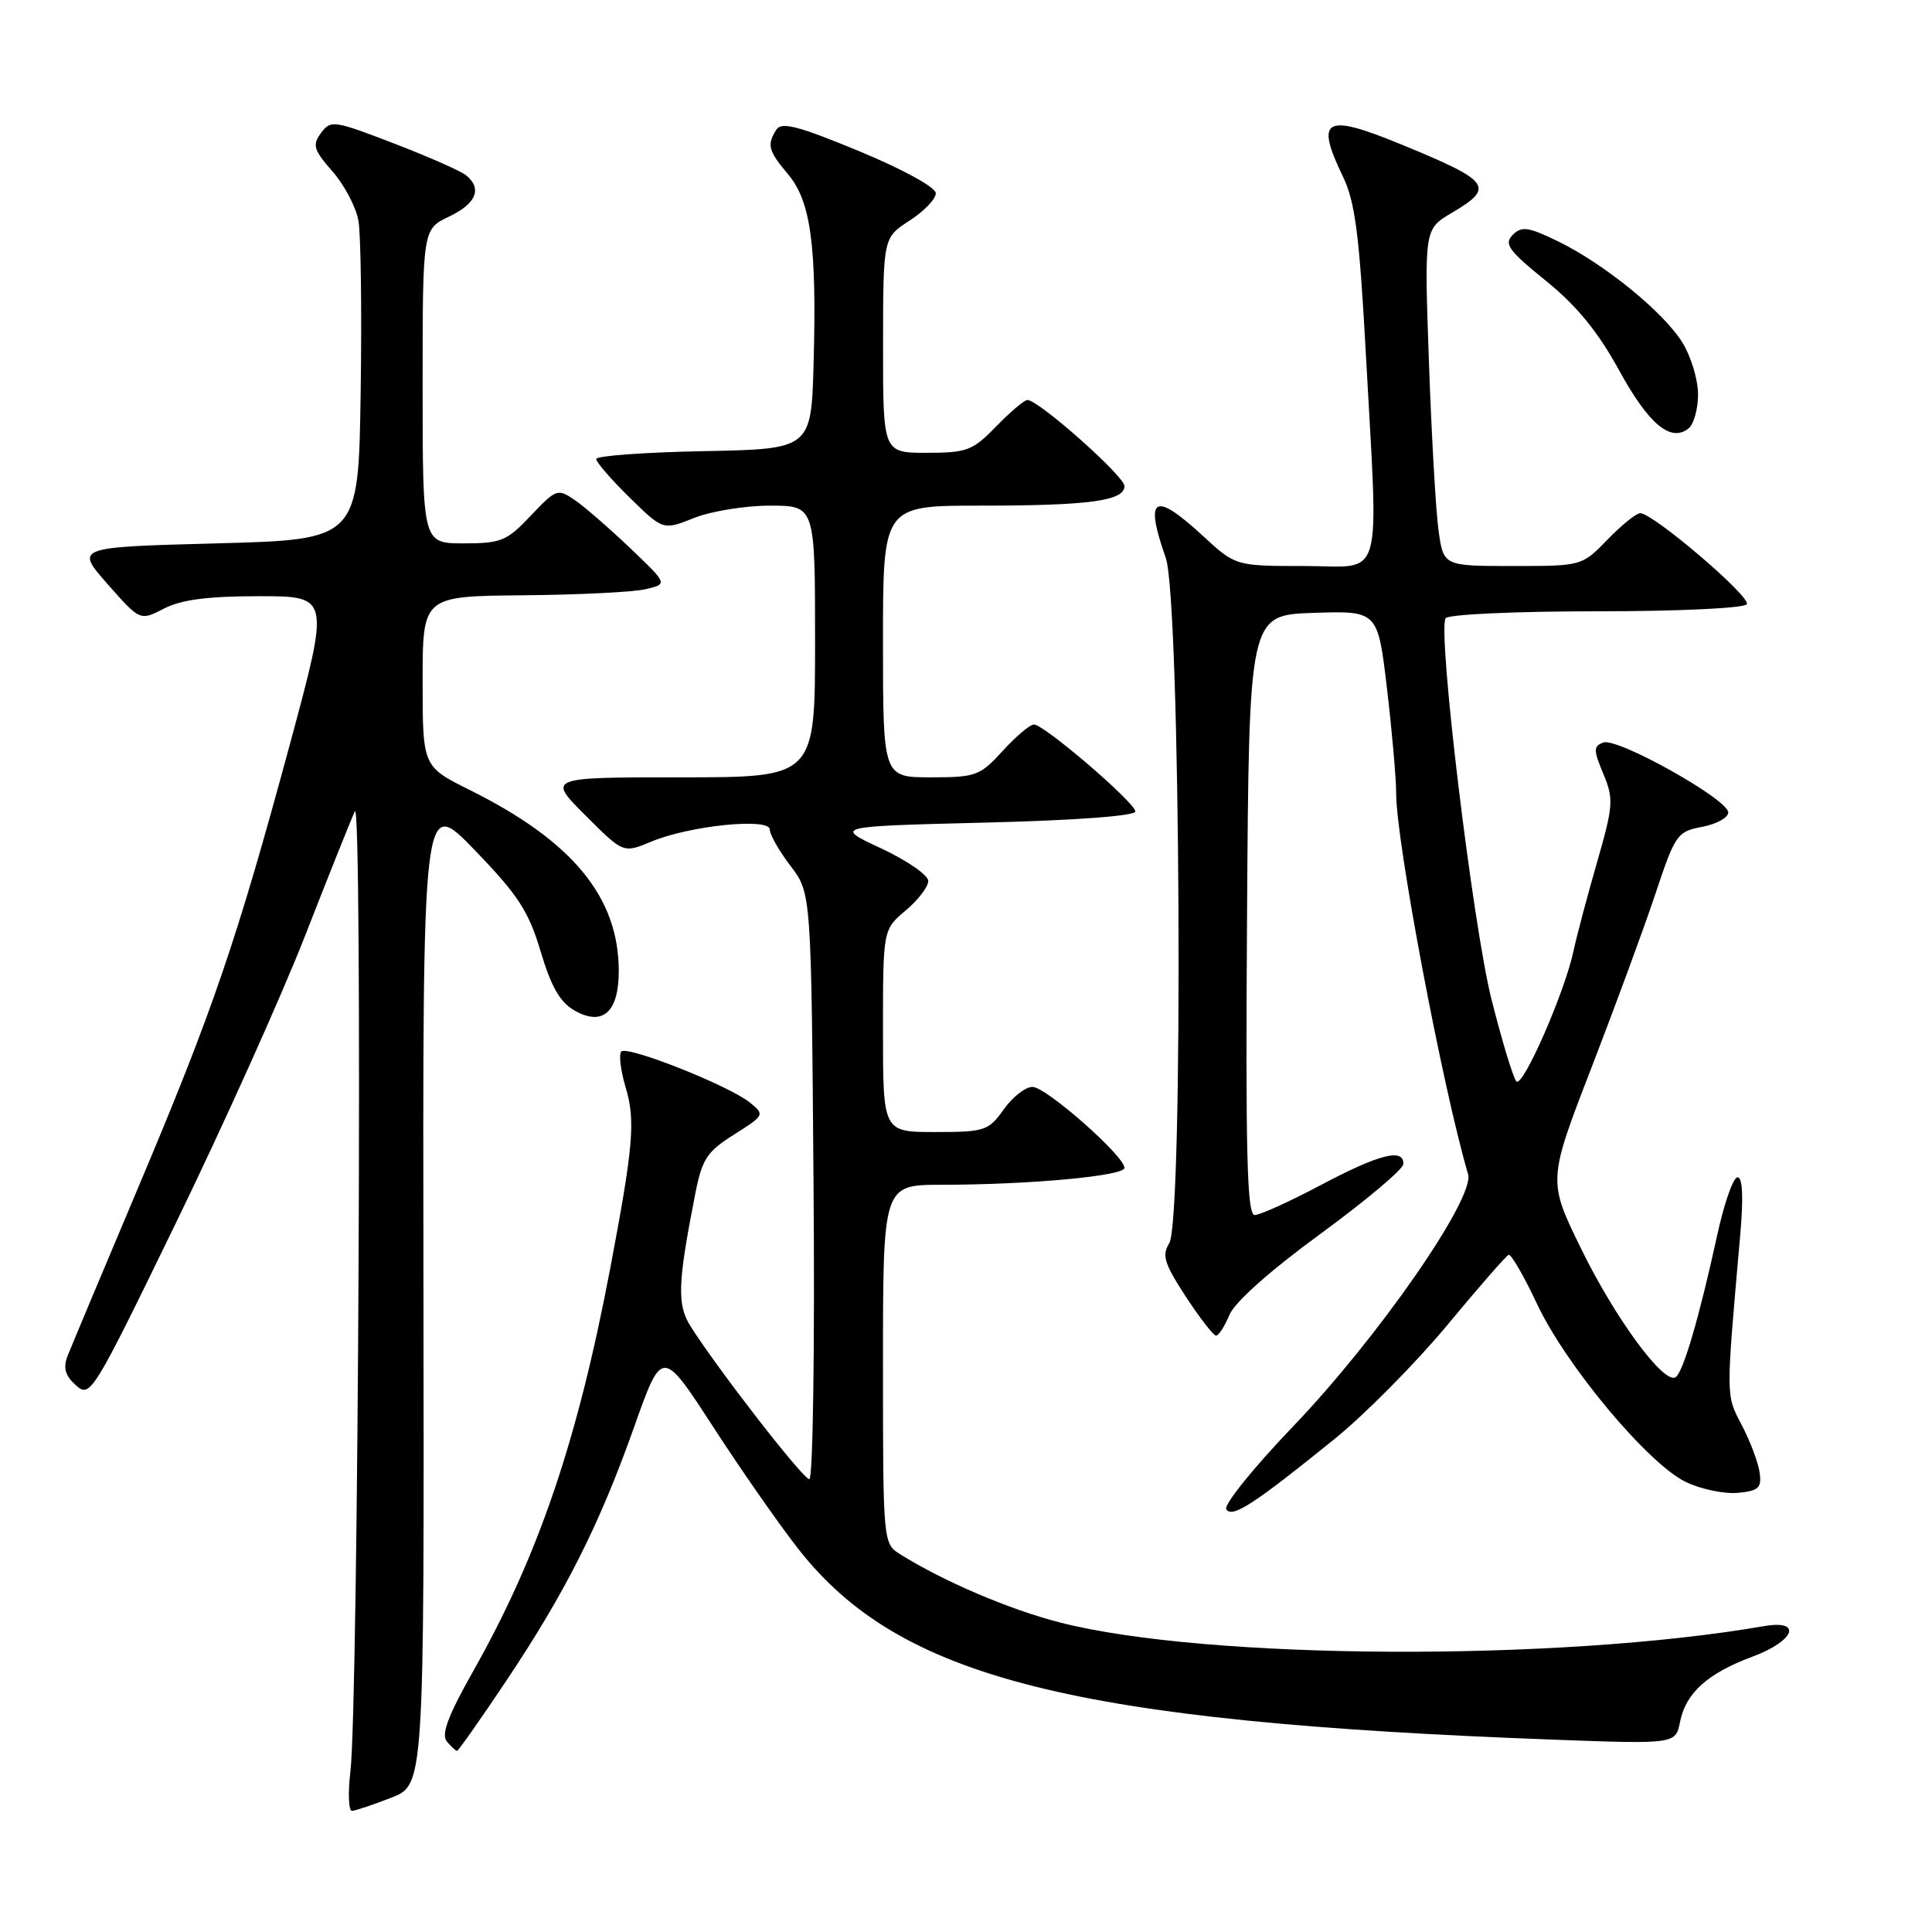 <?xml version="1.0" encoding="UTF-8" standalone="no"?>
<!DOCTYPE svg PUBLIC "-//W3C//DTD SVG 1.1//EN" "http://www.w3.org/Graphics/SVG/1.1/DTD/svg11.dtd" >
<svg xmlns="http://www.w3.org/2000/svg" xmlns:xlink="http://www.w3.org/1999/xlink" version="1.1" viewBox="0 0 256 256">
 <g >
 <path fill="currentColor"
d=" M 51.86 238.20 C 56.21 236.50 56.21 236.50 56.11 171.00 C 56.00 105.50 56.00 105.50 62.87 112.61 C 68.66 118.60 70.04 120.72 71.64 126.08 C 73.05 130.80 74.22 132.83 76.18 133.93 C 79.89 136.01 82.00 134.08 81.99 128.63 C 81.97 118.86 75.86 111.45 62.25 104.68 C 56.00 101.57 56.00 101.57 56.00 90.29 C 56.00 79.00 56.00 79.00 69.25 78.88 C 76.54 78.82 83.85 78.46 85.50 78.08 C 88.50 77.39 88.50 77.39 83.50 72.63 C 80.75 70.01 77.45 67.14 76.16 66.26 C 73.90 64.71 73.69 64.78 70.34 68.32 C 67.17 71.68 66.40 72.00 61.44 72.00 C 56.00 72.00 56.00 72.00 56.00 51.19 C 56.00 30.37 56.00 30.37 59.50 28.70 C 63.11 26.98 63.93 25.00 61.75 23.22 C 61.06 22.66 56.76 20.76 52.18 19.00 C 44.23 15.94 43.81 15.88 42.53 17.63 C 41.36 19.22 41.56 19.87 44.05 22.71 C 45.62 24.49 47.17 27.43 47.49 29.23 C 47.82 31.03 47.95 41.27 47.79 52.00 C 47.50 71.50 47.50 71.50 28.72 72.00 C 9.95 72.50 9.95 72.50 14.25 77.39 C 18.56 82.28 18.56 82.28 21.73 80.64 C 24.01 79.46 27.54 79.00 34.31 79.00 C 43.71 79.00 43.71 79.00 38.44 98.51 C 31.33 124.79 28.17 134.01 18.25 157.50 C 13.60 168.50 9.43 178.47 8.96 179.65 C 8.34 181.25 8.62 182.26 10.06 183.56 C 11.96 185.27 12.27 184.76 23.39 161.88 C 29.65 149.00 37.32 131.94 40.43 123.98 C 43.54 116.01 46.51 108.60 47.02 107.50 C 48.06 105.29 47.50 225.79 46.43 234.75 C 46.09 237.64 46.19 239.98 46.65 239.95 C 47.12 239.92 49.46 239.13 51.86 238.20 Z  M 67.02 222.81 C 74.92 211.00 79.43 202.05 84.03 189.07 C 87.73 178.64 87.73 178.64 94.50 189.07 C 98.22 194.81 103.31 202.10 105.81 205.28 C 119.23 222.38 142.06 228.14 205.76 230.51 C 222.03 231.11 222.03 231.11 222.62 228.13 C 223.39 224.31 226.27 221.72 232.25 219.50 C 237.82 217.42 238.88 214.58 233.75 215.47 C 206.46 220.19 159.85 219.95 140.50 215.00 C 133.76 213.28 125.01 209.54 119.25 205.93 C 117.02 204.53 117.00 204.31 117.00 180.76 C 117.00 157.00 117.00 157.00 124.75 156.99 C 136.43 156.98 149.00 155.82 149.00 154.75 C 149.00 153.18 138.63 144.04 136.82 144.02 C 135.89 144.01 134.17 145.35 133.00 147.00 C 130.98 149.84 130.49 150.00 123.93 150.00 C 117.00 150.00 117.00 150.00 117.00 136.59 C 117.00 123.18 117.00 123.18 120.00 120.65 C 121.65 119.27 123.00 117.50 123.00 116.73 C 123.00 115.96 120.19 114.02 116.75 112.41 C 110.50 109.50 110.50 109.50 130.50 109.00 C 142.60 108.70 150.48 108.11 150.44 107.52 C 150.38 106.32 138.35 96.00 137.01 96.00 C 136.48 96.00 134.62 97.57 132.86 99.50 C 129.86 102.80 129.31 103.00 123.34 103.00 C 117.00 103.00 117.00 103.00 117.00 85.00 C 117.00 67.00 117.00 67.00 129.88 67.00 C 144.33 67.00 149.00 66.37 149.00 64.41 C 149.00 63.10 137.62 53.00 136.14 53.00 C 135.73 53.00 133.87 54.58 132.00 56.50 C 128.89 59.71 128.12 60.00 122.80 60.00 C 117.00 60.00 117.00 60.00 117.01 45.75 C 117.02 31.50 117.02 31.50 120.51 29.24 C 122.43 28.00 124.00 26.37 124.00 25.61 C 124.00 24.83 119.72 22.47 113.86 20.04 C 105.83 16.71 103.55 16.11 102.88 17.17 C 101.59 19.19 101.79 19.97 104.43 23.10 C 107.43 26.66 108.23 32.53 107.81 48.00 C 107.50 59.50 107.50 59.50 93.25 59.78 C 85.41 59.93 79.00 60.40 79.00 60.82 C 79.00 61.24 80.99 63.54 83.43 65.93 C 87.86 70.27 87.86 70.27 91.95 68.64 C 94.20 67.74 98.73 67.00 102.02 67.00 C 108.00 67.00 108.00 67.00 108.00 85.00 C 108.00 103.00 108.00 103.00 90.26 103.00 C 72.52 103.00 72.52 103.00 77.56 108.03 C 82.59 113.07 82.59 113.07 86.30 111.52 C 91.39 109.39 102.00 108.32 102.00 109.92 C 102.00 110.59 103.24 112.76 104.75 114.74 C 107.50 118.34 107.50 118.34 107.80 157.17 C 107.97 178.68 107.72 196.00 107.24 196.00 C 106.41 196.00 95.16 181.51 91.51 175.75 C 89.69 172.88 89.79 170.07 92.12 158.21 C 93.03 153.57 93.66 152.61 97.27 150.33 C 101.31 147.78 101.35 147.70 99.36 146.09 C 96.61 143.86 83.15 138.52 82.33 139.33 C 81.97 139.69 82.23 141.81 82.89 144.04 C 84.22 148.47 83.93 151.84 80.87 168.00 C 76.51 190.98 71.33 206.18 62.67 221.49 C 59.38 227.32 58.44 229.82 59.20 230.74 C 59.77 231.43 60.39 232.00 60.56 232.00 C 60.73 232.00 63.64 227.86 67.02 222.81 Z  M 176.85 190.66 C 180.89 187.39 187.59 180.61 191.75 175.61 C 195.90 170.60 199.57 166.40 199.90 166.27 C 200.23 166.15 201.92 169.07 203.66 172.77 C 207.51 180.97 218.44 194.03 223.42 196.39 C 225.42 197.34 228.51 197.98 230.28 197.81 C 233.03 197.55 233.45 197.15 233.16 195.12 C 232.98 193.81 231.92 190.98 230.80 188.85 C 228.67 184.75 228.67 185.49 230.58 163.75 C 231.03 158.65 230.91 156.00 230.23 156.00 C 229.66 156.00 228.44 159.49 227.52 163.75 C 225.16 174.56 223.02 181.87 222.02 182.49 C 220.46 183.45 214.06 174.75 209.55 165.55 C 205.09 156.45 205.09 156.45 210.88 141.47 C 214.06 133.24 217.89 122.83 219.38 118.35 C 221.97 110.57 222.25 110.18 225.55 109.56 C 227.45 109.20 229.00 108.34 229.00 107.65 C 229.00 105.92 214.27 97.68 212.44 98.39 C 211.13 98.89 211.13 99.38 212.45 102.54 C 213.84 105.87 213.78 106.73 211.60 114.32 C 210.30 118.82 208.91 124.08 208.50 126.00 C 207.36 131.42 201.78 144.18 200.93 143.29 C 200.52 142.86 199.04 138.00 197.65 132.50 C 195.15 122.60 190.46 83.68 191.55 81.92 C 191.86 81.41 200.84 81.00 211.50 81.00 C 222.51 81.00 231.13 80.59 231.46 80.06 C 232.05 79.10 219.05 68.00 217.34 68.00 C 216.82 68.00 214.87 69.57 213.00 71.50 C 209.61 75.00 209.61 75.00 200.43 75.00 C 191.26 75.00 191.26 75.00 190.61 70.25 C 190.25 67.64 189.68 57.59 189.34 47.93 C 188.72 30.36 188.72 30.36 192.36 28.21 C 198.13 24.81 197.55 24.02 185.70 19.15 C 175.52 14.96 174.22 15.68 177.96 23.43 C 179.55 26.72 180.12 31.14 180.96 46.50 C 182.67 77.97 183.51 75.00 172.86 75.00 C 163.72 75.00 163.72 75.00 159.38 71.00 C 152.90 65.02 151.61 65.80 154.47 73.92 C 156.43 79.46 156.84 161.68 154.93 164.74 C 153.93 166.34 154.28 167.45 157.12 171.80 C 158.98 174.64 160.78 176.97 161.13 176.98 C 161.47 176.99 162.27 175.76 162.90 174.24 C 163.60 172.55 168.30 168.36 174.97 163.49 C 180.98 159.09 185.92 154.94 185.95 154.25 C 186.04 152.09 182.75 152.92 175.01 157.03 C 170.89 159.21 166.95 161.00 166.25 161.00 C 165.24 161.00 165.03 152.92 165.24 121.25 C 165.50 81.50 165.50 81.50 174.03 81.21 C 182.56 80.93 182.56 80.93 183.78 91.21 C 184.45 96.87 185.00 103.14 185.00 105.15 C 185.00 111.57 191.16 144.15 194.53 155.59 C 195.46 158.74 182.57 177.31 171.28 189.07 C 166.09 194.49 162.13 199.40 162.49 199.98 C 163.25 201.21 166.14 199.33 176.85 190.66 Z  M 225.00 52.25 C 225.00 50.32 224.07 47.24 222.94 45.41 C 220.44 41.35 212.51 34.91 206.37 31.94 C 202.49 30.06 201.63 29.94 200.44 31.13 C 199.25 32.32 199.89 33.20 204.82 37.19 C 208.91 40.50 211.73 43.94 214.53 49.05 C 218.46 56.22 221.38 58.67 223.75 56.76 C 224.44 56.21 225.00 54.18 225.00 52.25 Z "/>
</g>
</svg>